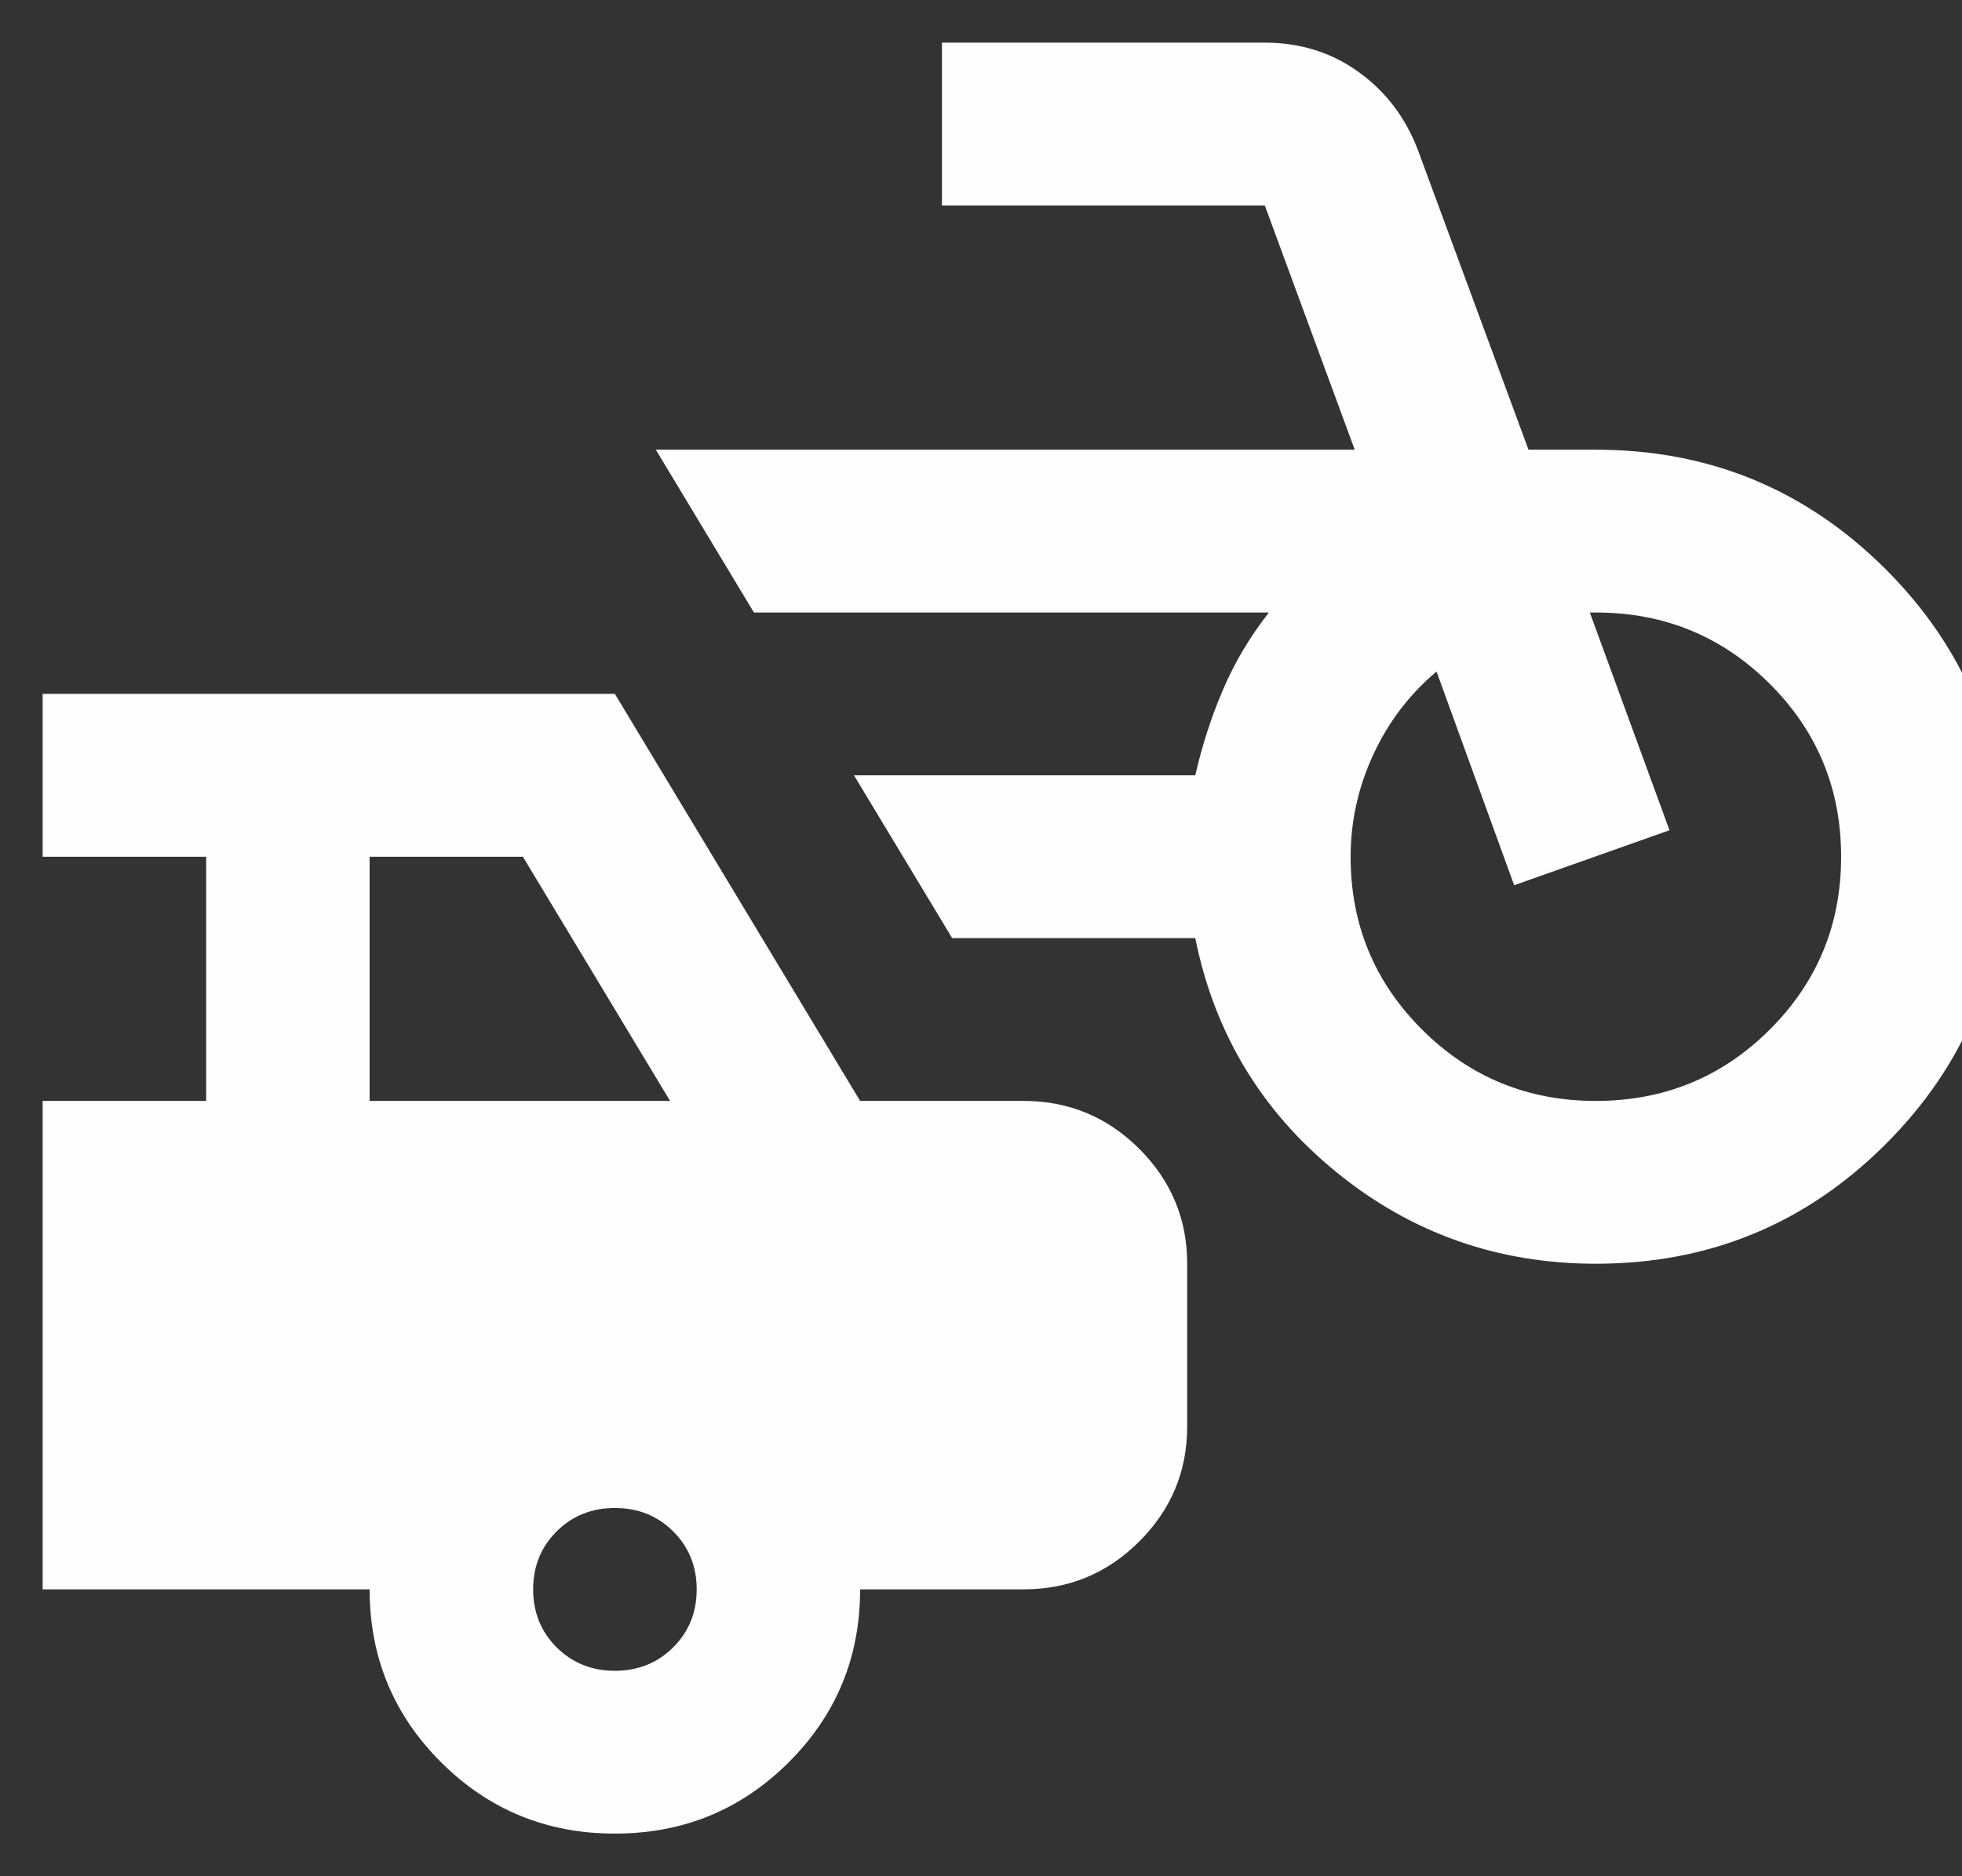 <svg width="23" height="22" viewBox="0 0 23 22" fill="none" xmlns="http://www.w3.org/2000/svg">
    <rect x="0" y="0" width="23" height="22" fill="#333333" stroke="none"/>
    <path d="M18.708 14.818C17.558 14.818 16.544 14.46 15.666 13.744C14.787 13.028 14.236 12.114 14.012 11H11.162L10.011 9.091H14.012C14.092 8.741 14.2 8.407 14.336 8.089C14.472 7.77 14.651 7.468 14.875 7.182H8.838L7.688 5.273H15.881L14.827 2.409H11.042V0.5H14.827C15.242 0.5 15.61 0.615 15.929 0.846C16.249 1.077 16.48 1.383 16.624 1.765L17.918 5.273H18.708C20.034 5.273 21.164 5.738 22.099 6.668C23.033 7.599 23.5 8.725 23.5 10.046C23.5 11.366 23.033 12.491 22.099 13.422C21.164 14.353 20.034 14.818 18.708 14.818ZM18.708 12.909C19.507 12.909 20.186 12.631 20.745 12.074C21.304 11.517 21.583 10.841 21.583 10.046C21.583 9.25 21.304 8.574 20.745 8.017C20.186 7.46 19.507 7.182 18.708 7.182H18.637L19.571 9.735L17.75 10.38L16.84 7.874C16.52 8.144 16.273 8.47 16.097 8.852C15.921 9.234 15.833 9.632 15.833 10.046C15.833 10.841 16.113 11.517 16.672 12.074C17.231 12.631 17.91 12.909 18.708 12.909ZM7.208 21.5C6.41 21.5 5.731 21.222 5.172 20.665C4.613 20.108 4.333 19.432 4.333 18.636H0.5V12.909H2.417V10.046H0.5V8.136H7.208L10.083 12.909H12C12.527 12.909 12.979 13.096 13.354 13.469C13.729 13.844 13.917 14.293 13.917 14.818V16.727C13.917 17.252 13.729 17.702 13.354 18.076C12.979 18.45 12.527 18.636 12 18.636H10.083C10.083 19.432 9.804 20.108 9.245 20.665C8.686 21.222 8.007 21.5 7.208 21.5ZM4.333 12.909H7.855L6.13 10.046H4.333V12.909ZM7.208 19.591C7.48 19.591 7.708 19.499 7.892 19.316C8.075 19.133 8.167 18.907 8.167 18.636C8.167 18.366 8.075 18.139 7.892 17.957C7.708 17.773 7.48 17.682 7.208 17.682C6.937 17.682 6.709 17.773 6.525 17.957C6.342 18.139 6.25 18.366 6.25 18.636C6.25 18.907 6.342 19.133 6.525 19.316C6.709 19.499 6.937 19.591 7.208 19.591Z" fill="#FEFEFE"/>
</svg>
